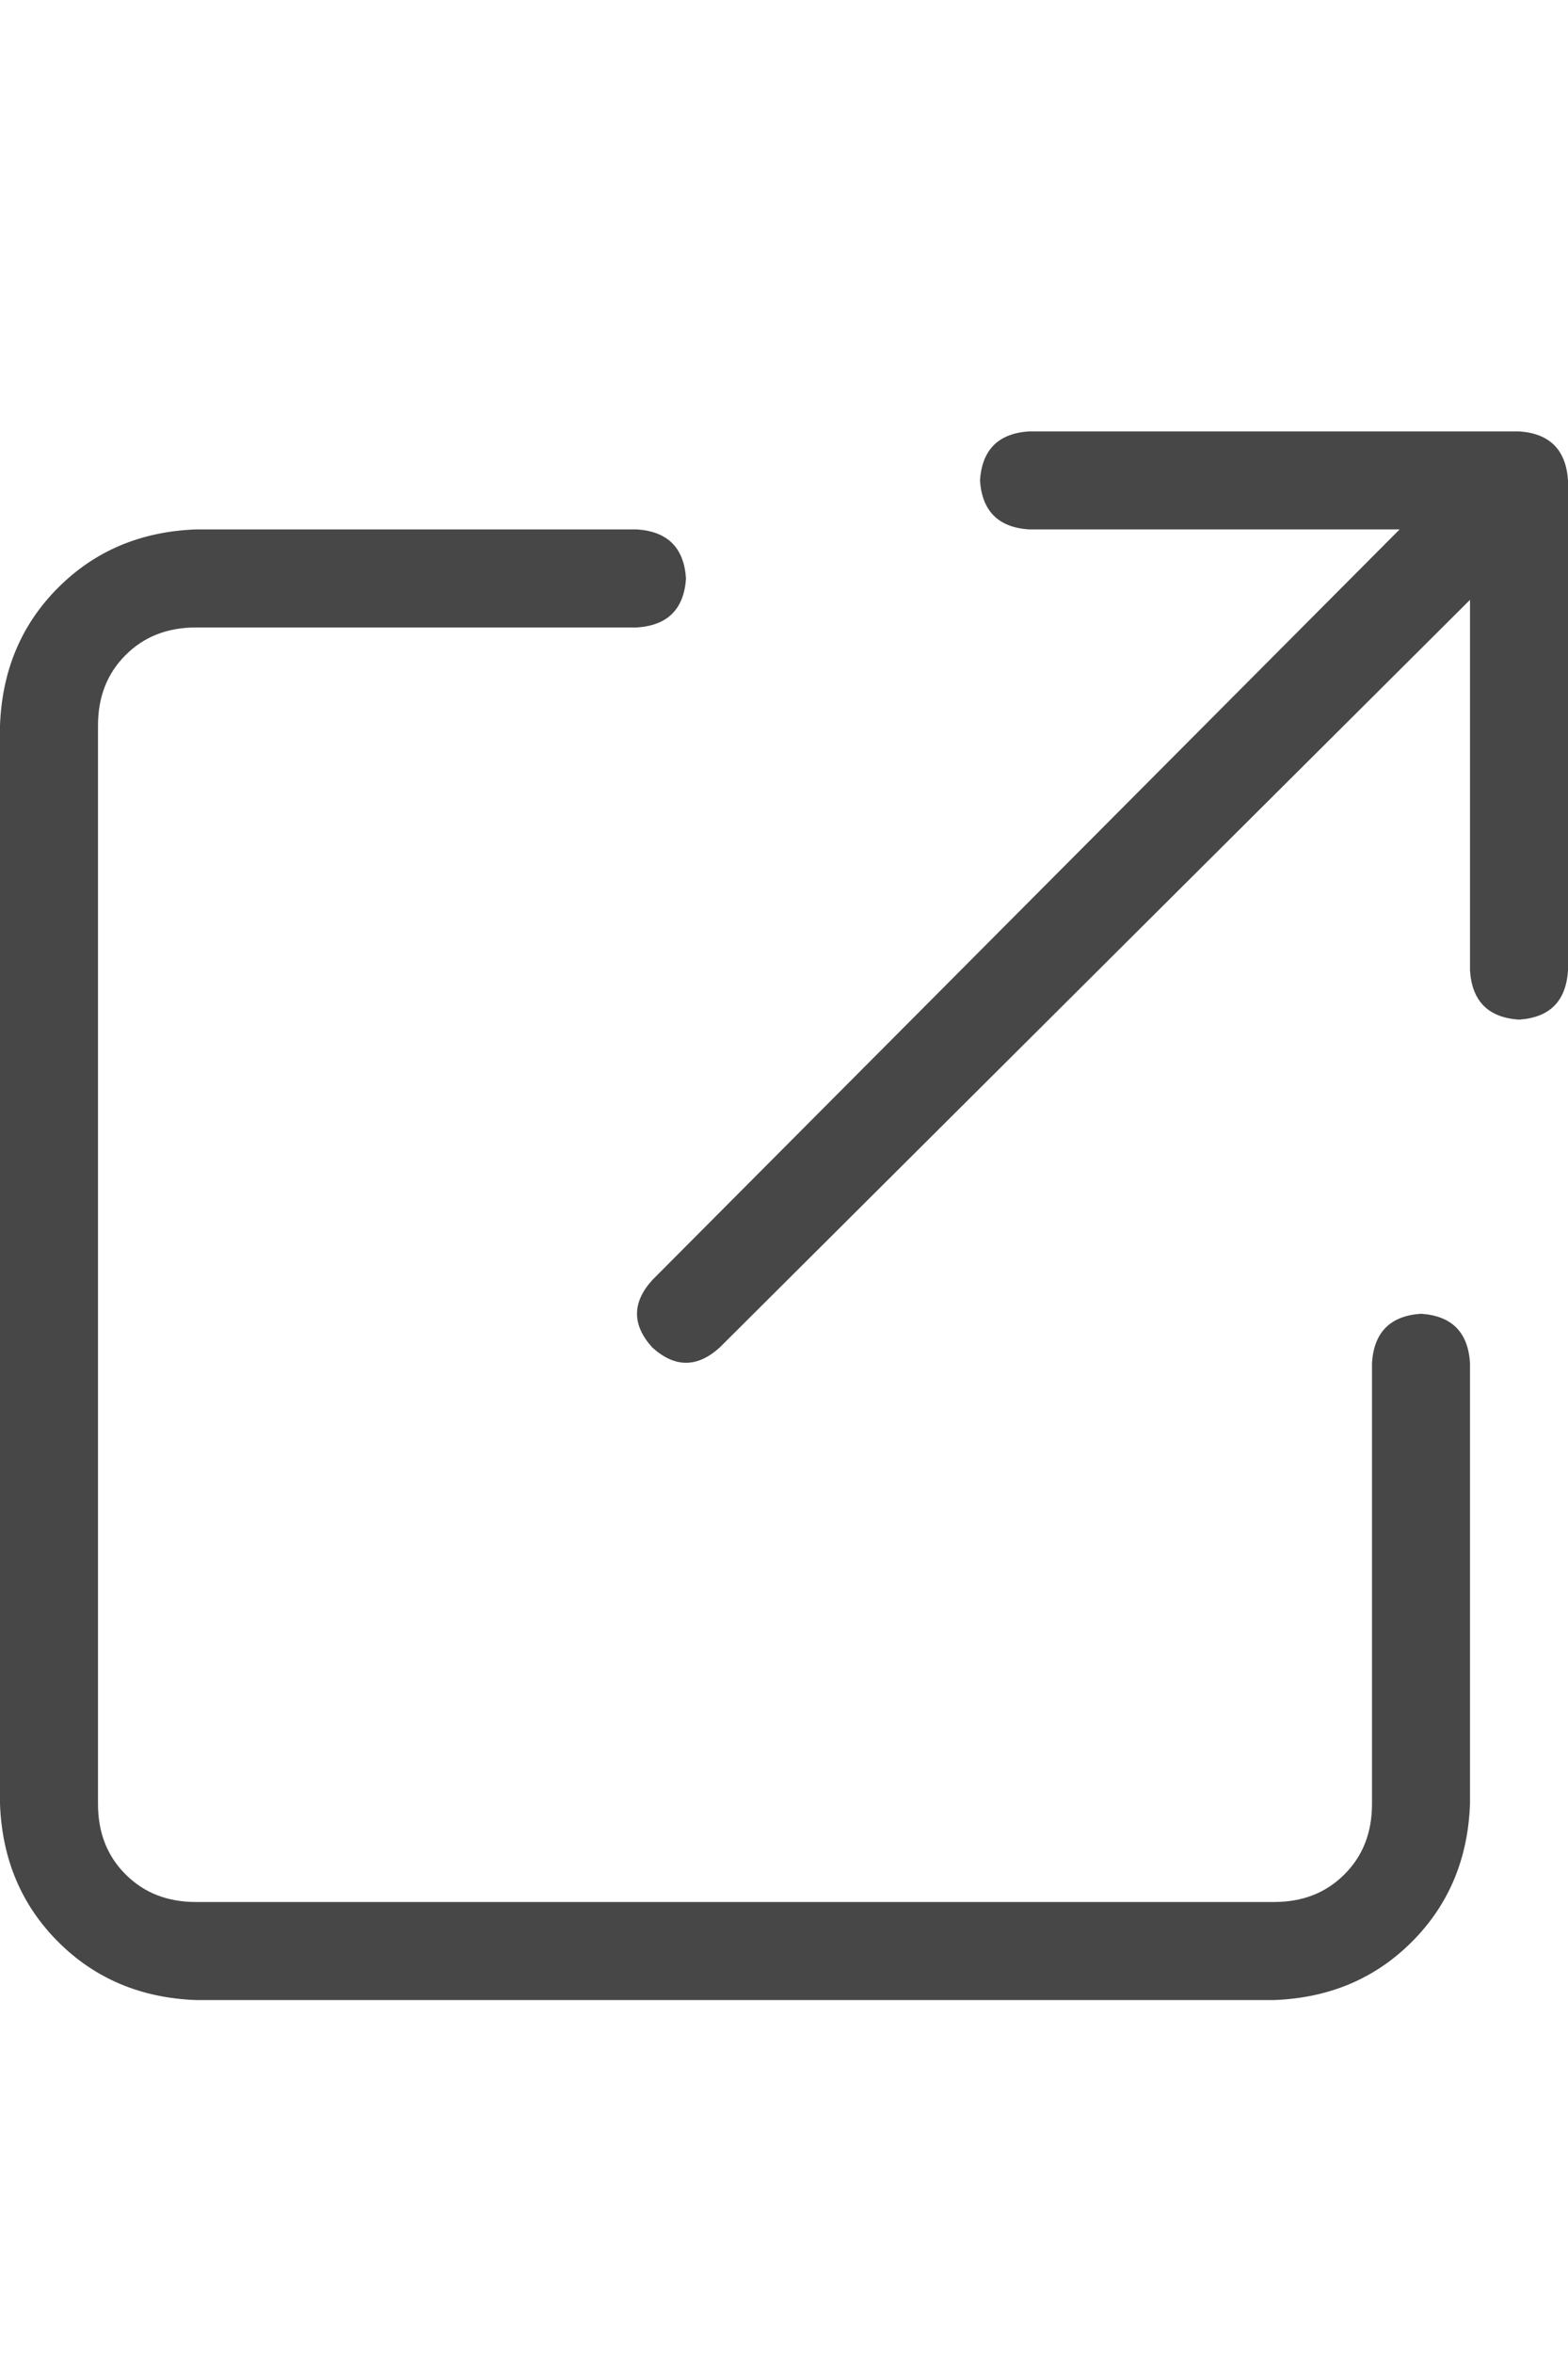 <svg width="20" height="30" viewBox="0 0 20 30" fill="none" xmlns="http://www.w3.org/2000/svg">
<g id="label-paired / lg / arrow-up-right-from-square-lg / regular" clip-path="url(#clip0_1731_5394)">
<path id="icon" d="M13.125 5.5H19.375C19.766 5.526 19.974 5.734 20 6.125V12.375C19.974 12.766 19.766 12.974 19.375 13C18.984 12.974 18.776 12.766 18.75 12.375V7.648L9.18 17.18C8.893 17.44 8.607 17.44 8.32 17.18C8.06 16.893 8.06 16.607 8.32 16.32L17.852 6.75H13.125C12.734 6.724 12.526 6.516 12.5 6.125C12.526 5.734 12.734 5.526 13.125 5.5ZM2.5 6.75H8.125C8.516 6.776 8.724 6.984 8.75 7.375C8.724 7.766 8.516 7.974 8.125 8H2.5C2.135 8 1.836 8.117 1.602 8.352C1.367 8.586 1.25 8.885 1.25 9.25V23C1.25 23.365 1.367 23.664 1.602 23.898C1.836 24.133 2.135 24.25 2.5 24.25H16.25C16.615 24.25 16.914 24.133 17.148 23.898C17.383 23.664 17.5 23.365 17.5 23V17.375C17.526 16.984 17.734 16.776 18.125 16.75C18.516 16.776 18.724 16.984 18.75 17.375V23C18.724 23.703 18.477 24.289 18.008 24.758C17.539 25.227 16.953 25.474 16.25 25.5H2.5C1.797 25.474 1.211 25.227 0.742 24.758C0.273 24.289 0.026 23.703 0 23V9.25C0.026 8.547 0.273 7.961 0.742 7.492C1.211 7.023 1.797 6.776 2.5 6.75Z" fill="black" fill-opacity="0.72"/>
</g>
<defs>
<clipPath id="clip0_1731_5394">
<rect width="20" height="30" fill="white"/>
</clipPath>
</defs>
</svg>
